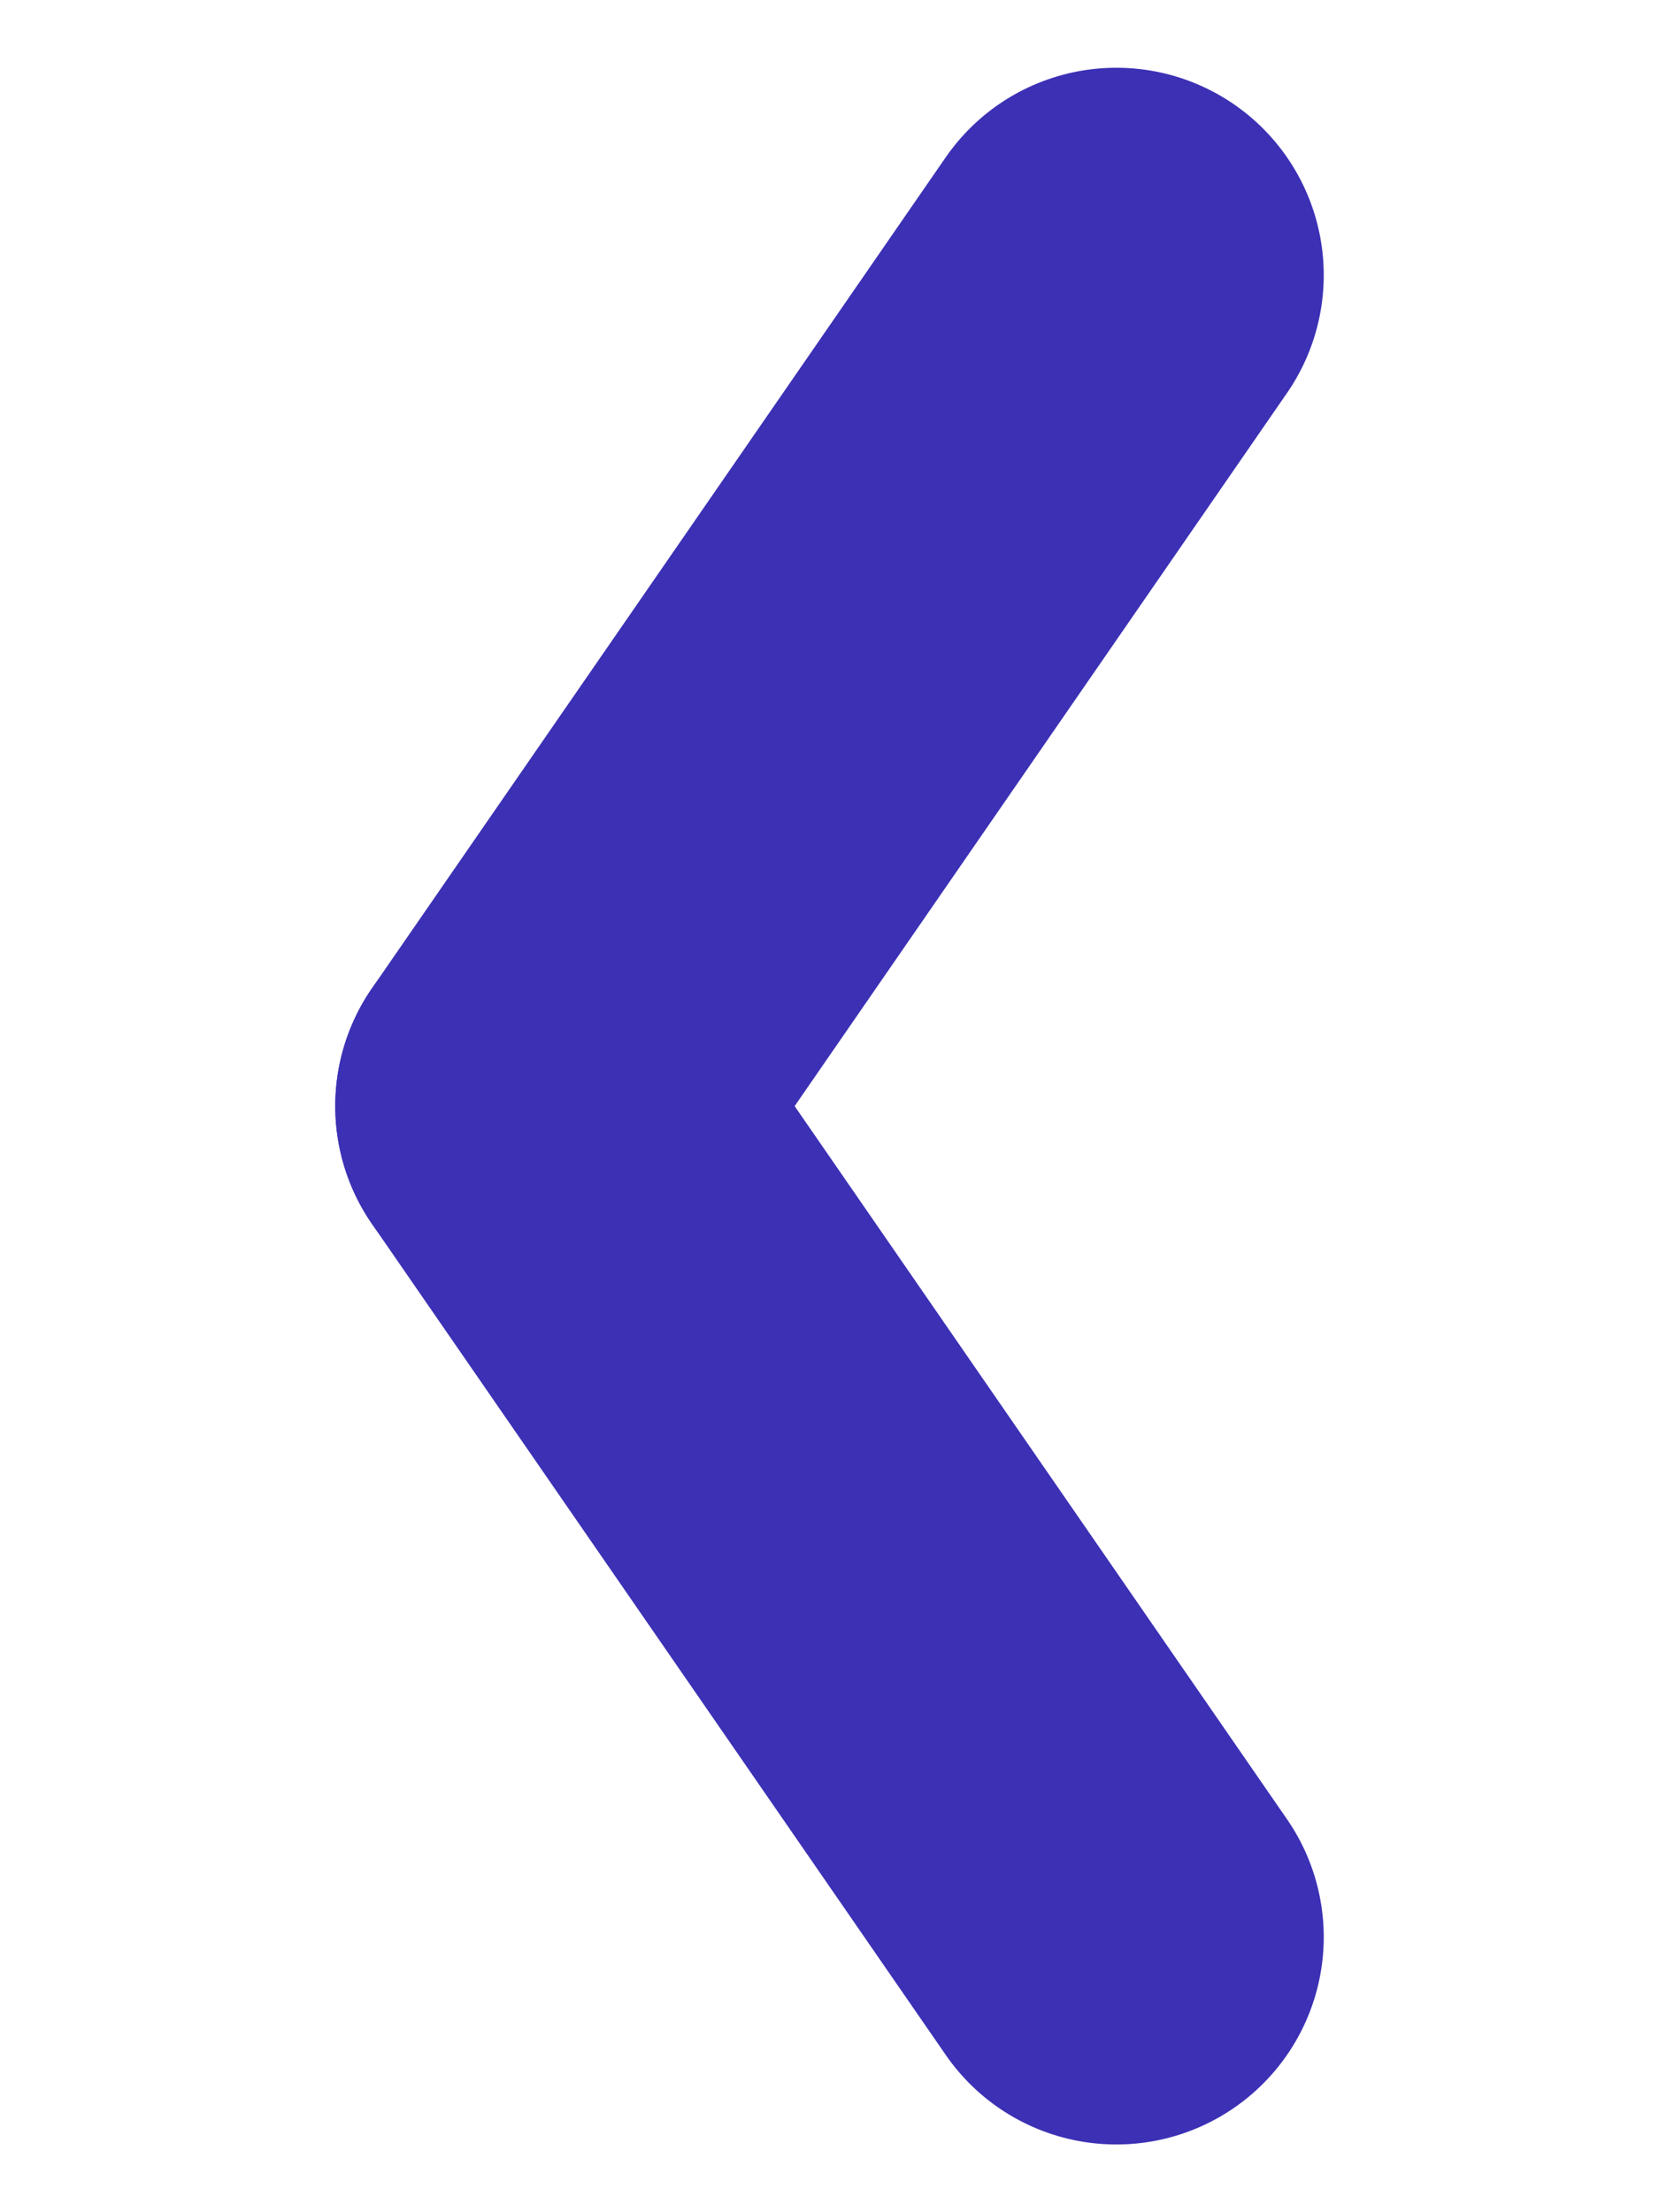 <?xml version="1.0" encoding="UTF-8" standalone="no"?><!DOCTYPE svg PUBLIC "-//W3C//DTD SVG 1.1//EN" "http://www.w3.org/Graphics/SVG/1.1/DTD/svg11.dtd"><svg width="100%" height="100%" viewBox="0 0 600 800" version="1.1" xmlns="http://www.w3.org/2000/svg" xmlns:xlink="http://www.w3.org/1999/xlink" xml:space="preserve" xmlns:serif="http://www.serif.com/" style="fill-rule:evenodd;clip-rule:evenodd;stroke-linecap:round;stroke-linejoin:round;stroke-miterlimit:1.5;"><g><path d="M403.75,99.5l-207.5,300.5" style="fill:none;stroke:#3c30b5;stroke-width:150px;"/><path d="M403.75,700.5l-207.5,-300.5" style="fill:none;stroke:#3c30b5;stroke-width:150px;"/></g></svg>